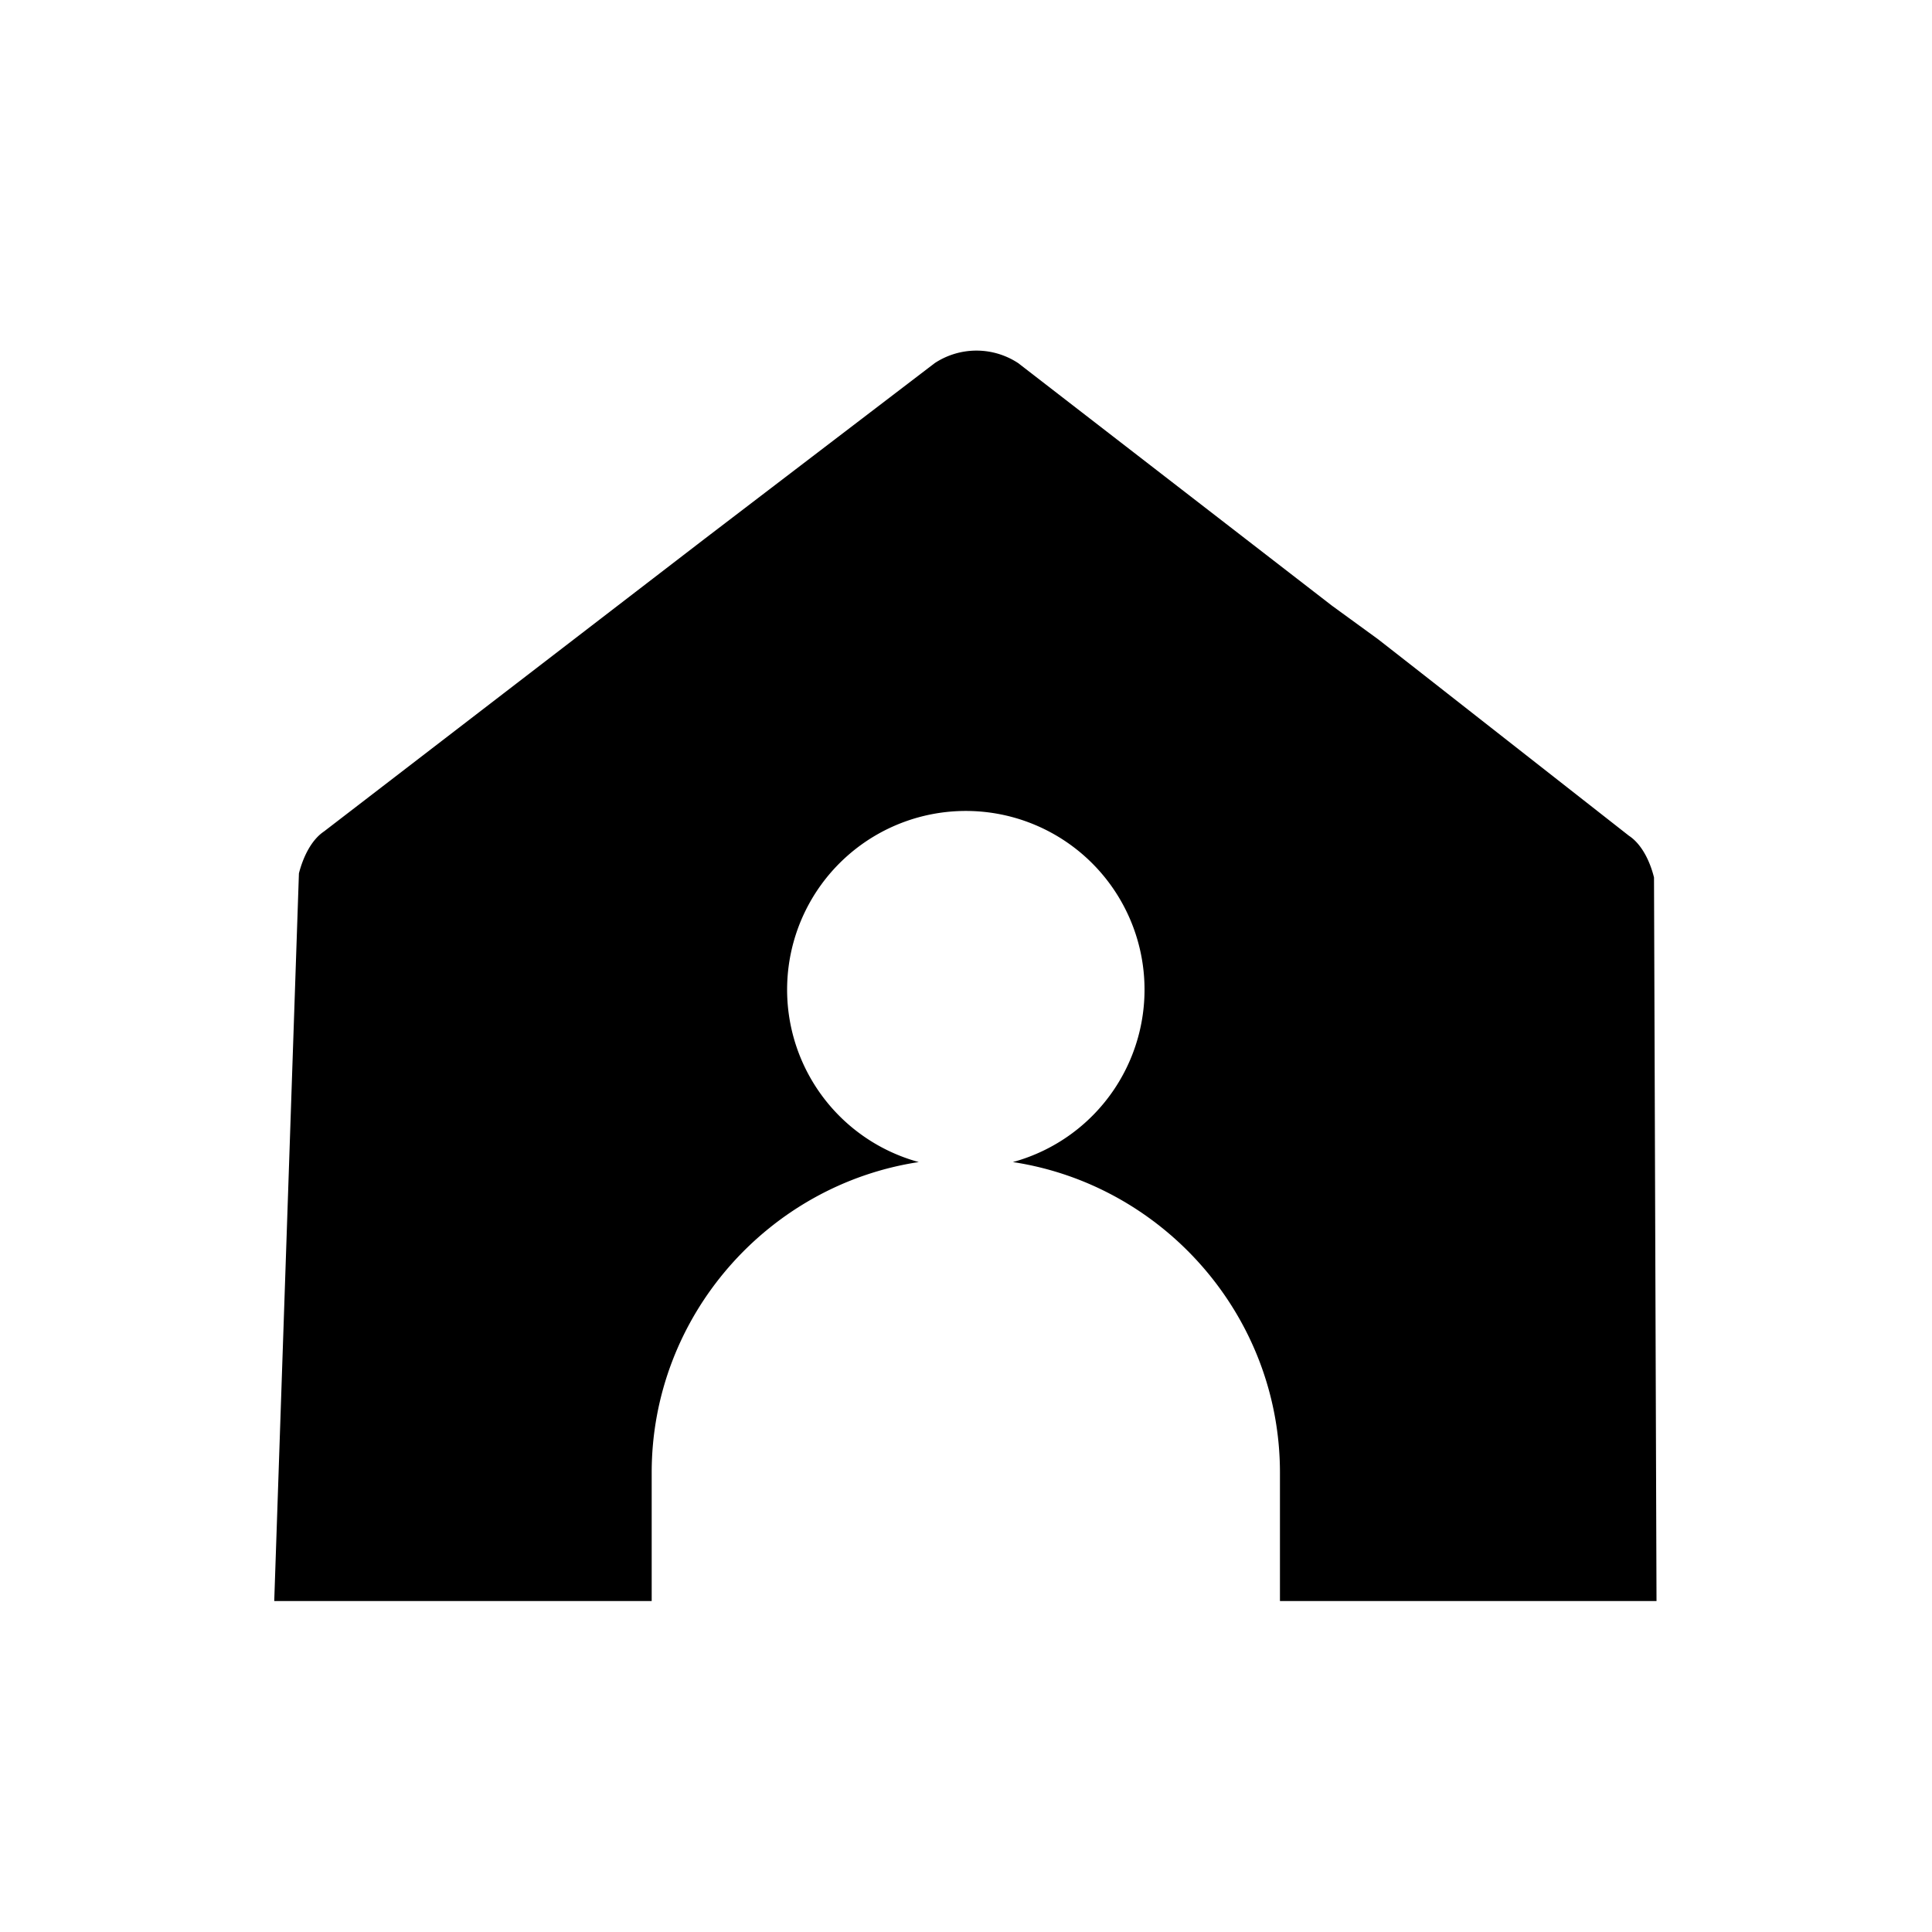 <svg xmlns="http://www.w3.org/2000/svg" viewBox="0 0 1080 1080"><title>ico-shelter</title><path d="M924.6,490.5c-2.3-9.3-7-18.7-14-23.3L791.3,373.7l-21-16.4-25.7-18.7L569.2,203a42.4,42.4,0,0,0-46.7,0L393.9,301.2,181.1,464.8c-7,4.7-11.6,14.1-14,23.4L153.3,895h211V823.2c0-87.6,65.1-160.8,149.3-173.6a99.9,99.9,0,1,1,52.6,0c84.2,12.8,149.3,86,149.3,173.6V895H926Z"/></svg>